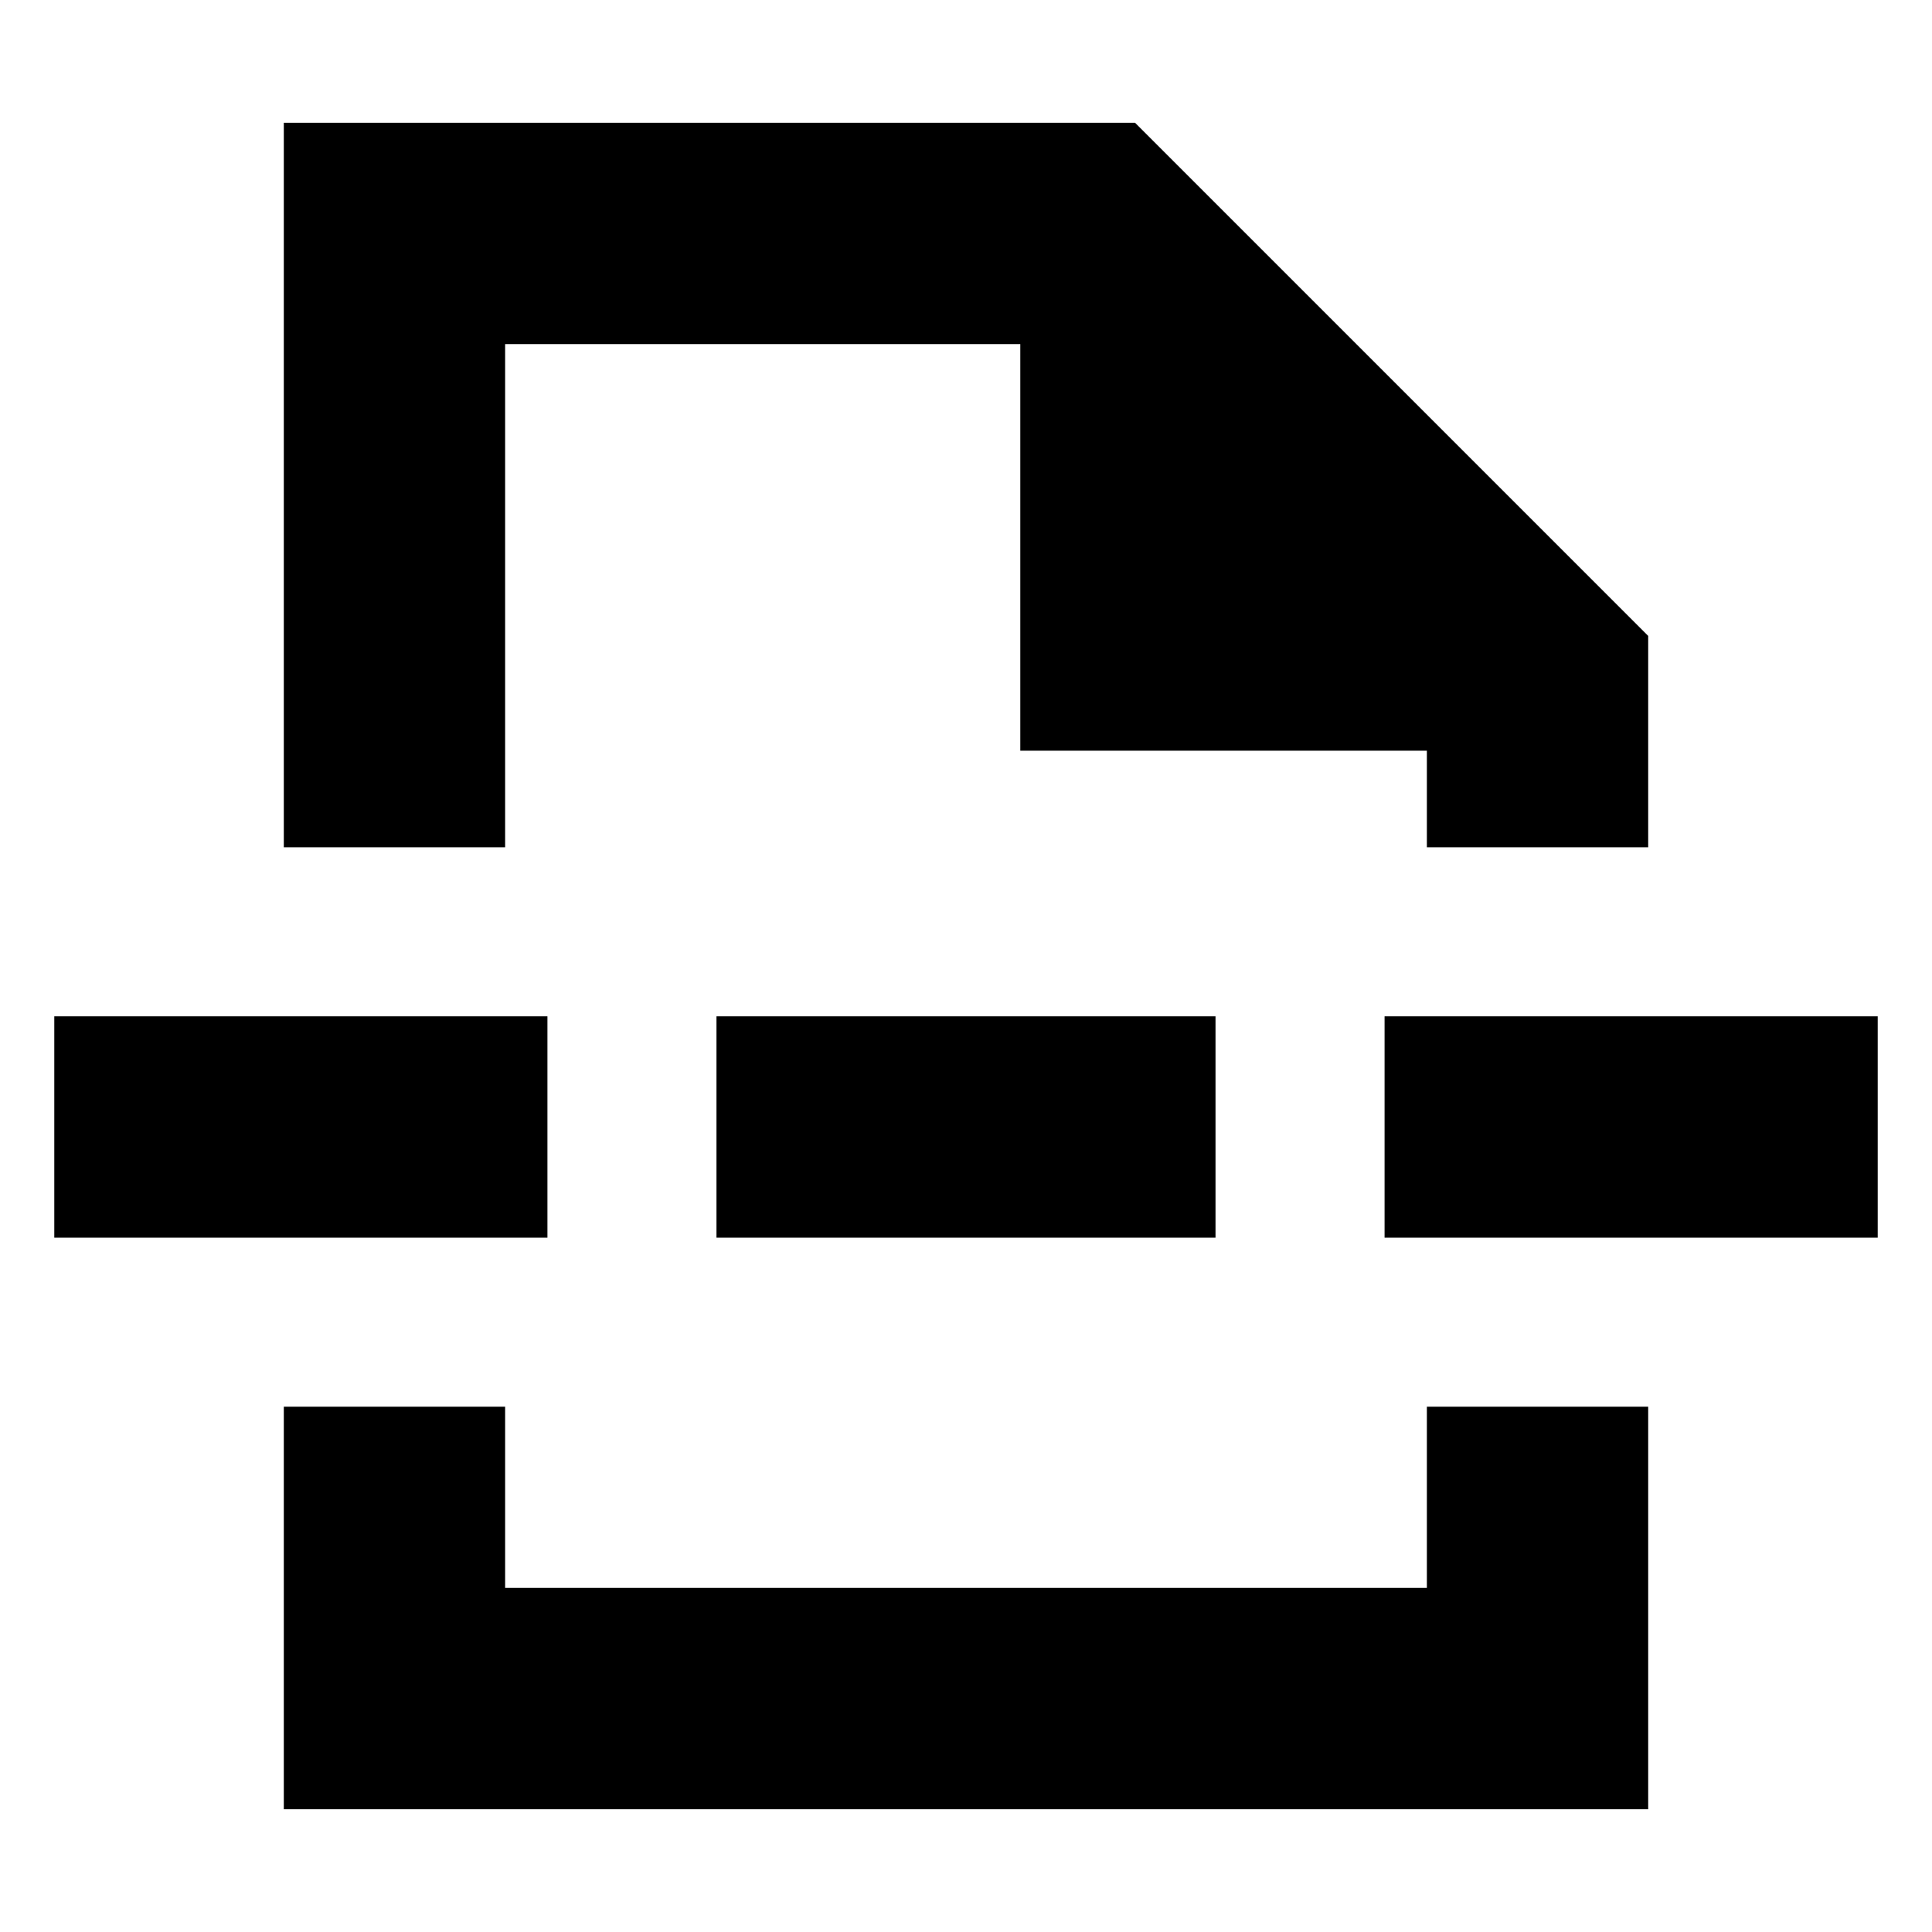 <svg xmlns="http://www.w3.org/2000/svg" height="20" width="20"><path d="M2.938 18.729v-4.167h2.291v1.876h9.542v-1.876h2.291v4.167Zm0-9.958v-7.5h8.812l5.312 5.312v2.188h-2.291v-1h-4.209V3.562H5.229v5.209Zm4.479 4.041v-2.291h5.166v2.291Zm6.916 0v-2.291h5.105v2.291Zm-13.771 0v-2.291h5.105v2.291ZM10 8.771Zm0 5.791Z"/></svg>